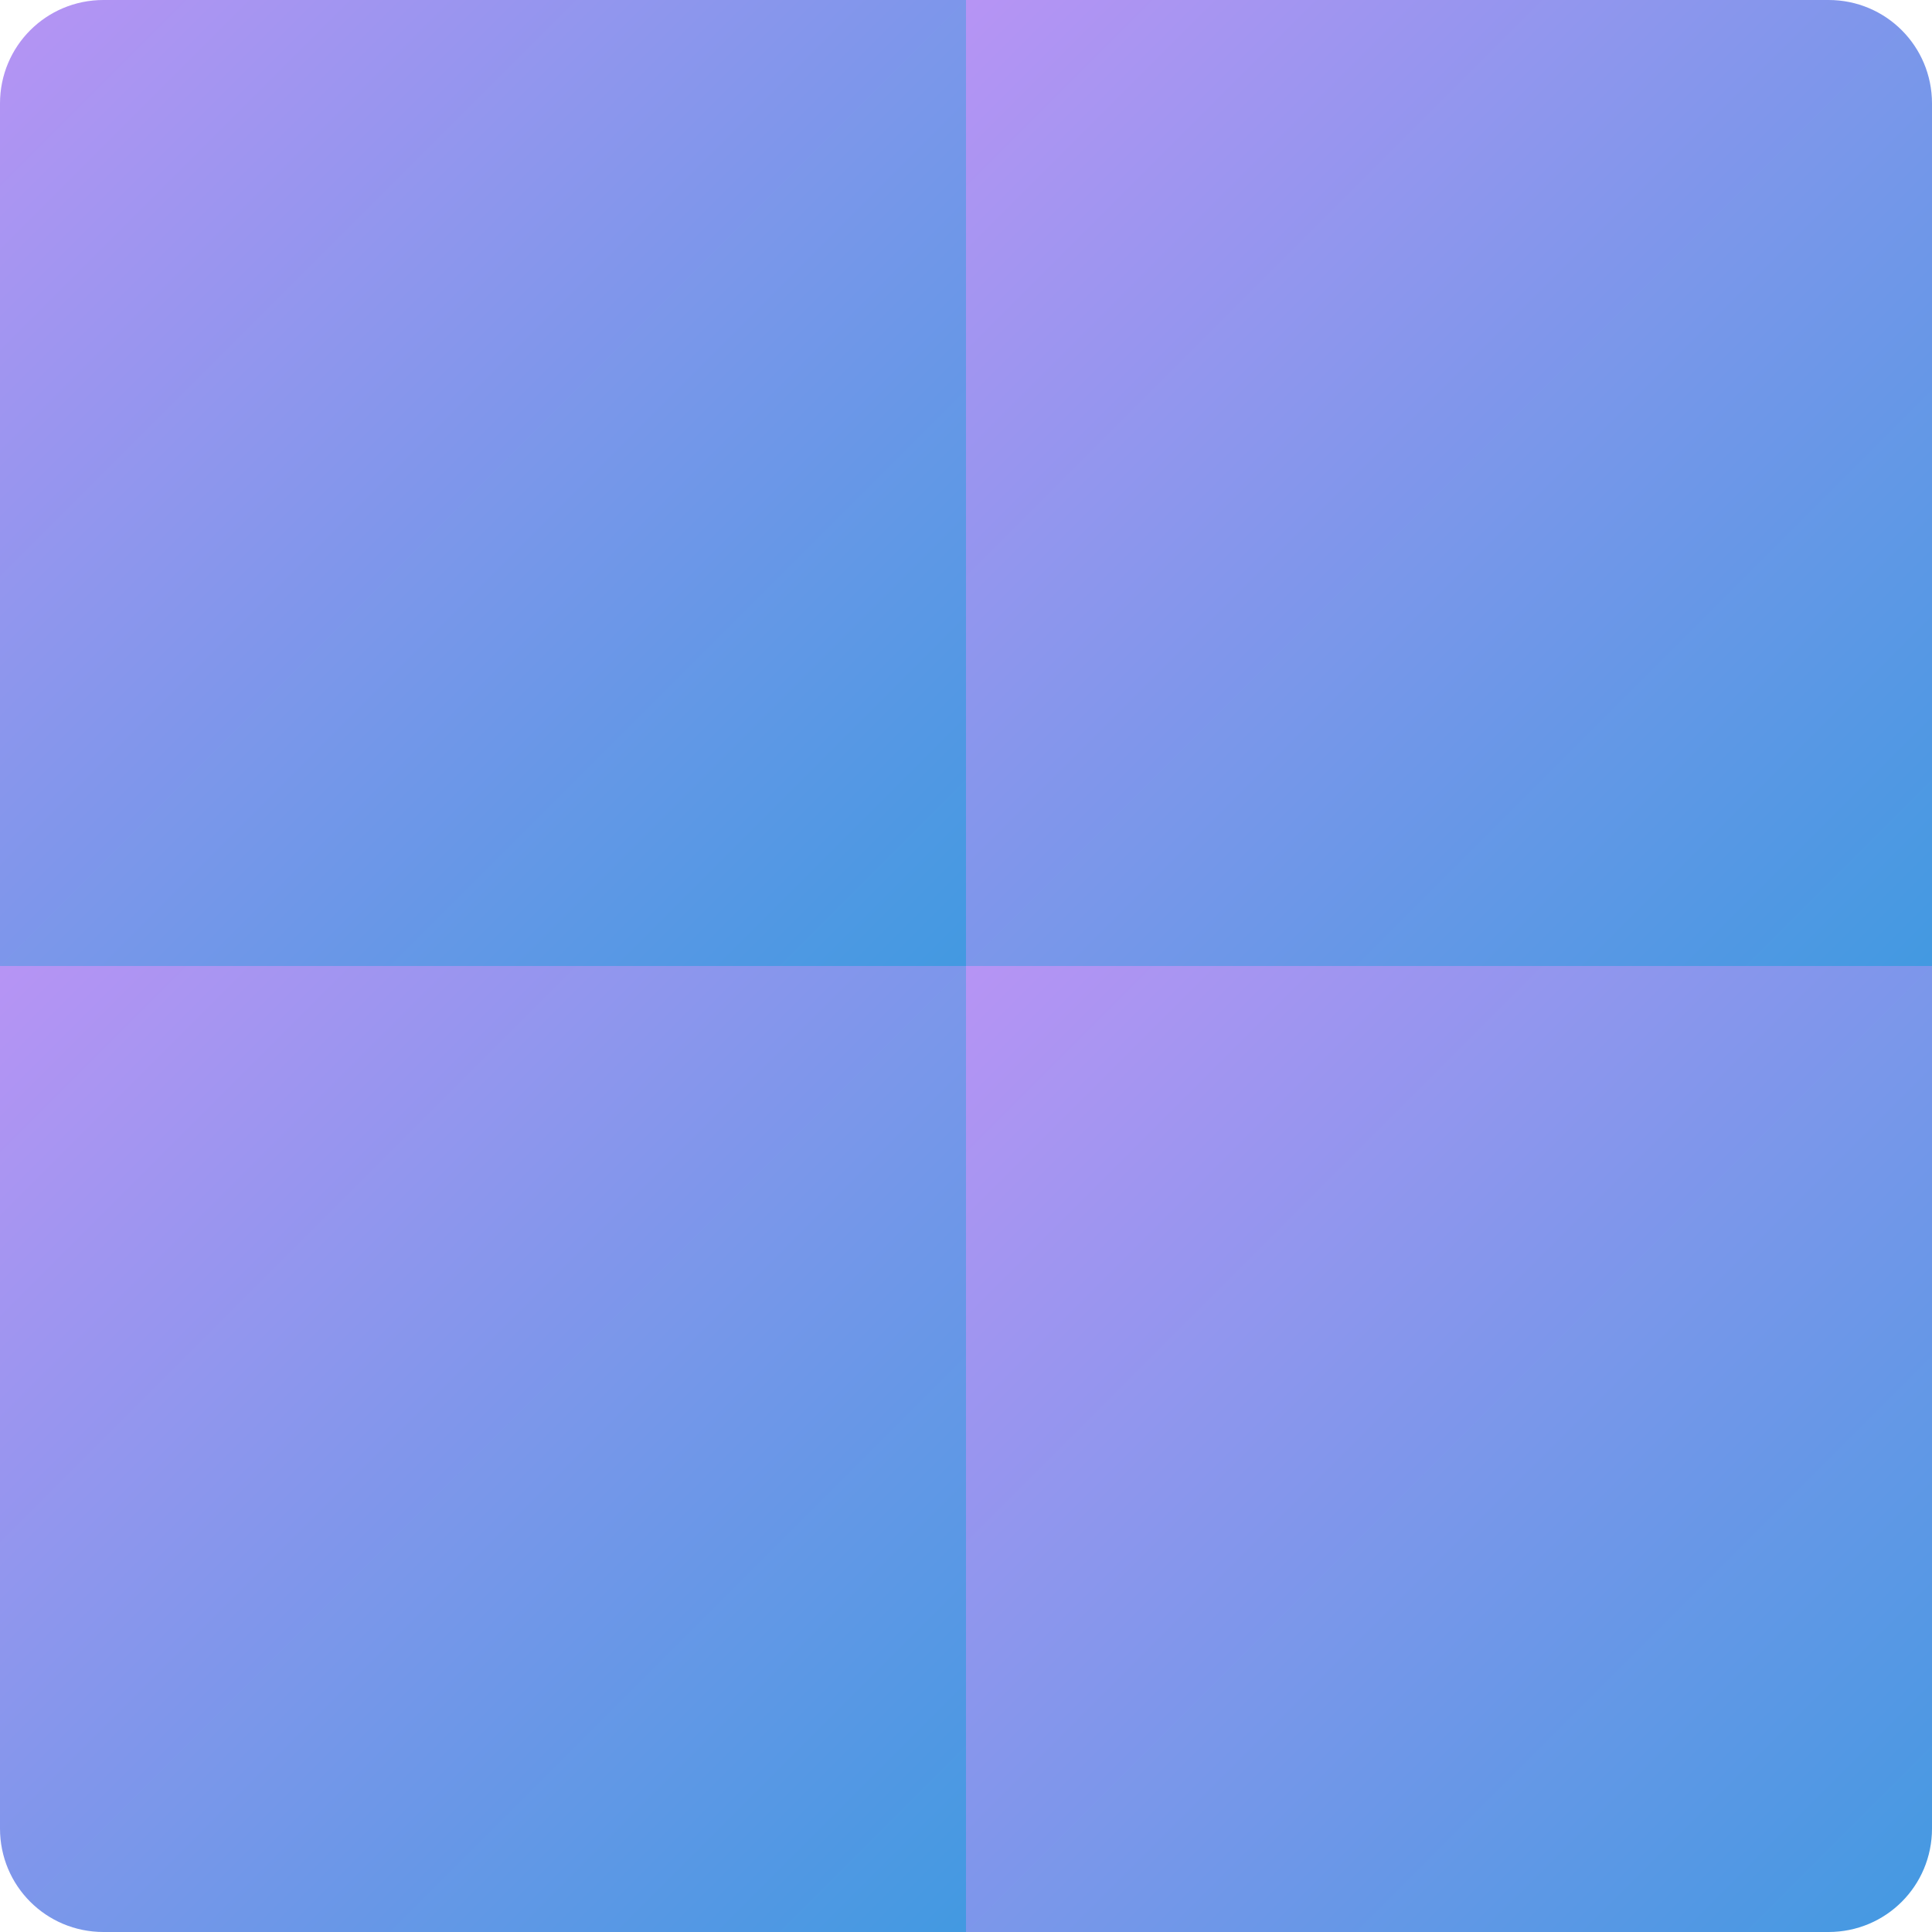<svg xmlns="http://www.w3.org/2000/svg" width="16" height="16" version="1"><defs>
<linearGradient id="ucPurpleBlue" x1="0%" y1="0%" x2="100%" y2="100%">
  <stop offset="0%" style="stop-color:#B794F4;stop-opacity:1"/>
  <stop offset="100%" style="stop-color:#4299E1;stop-opacity:1"/>
</linearGradient>
</defs>
 <path fill="url(#ucPurpleBlue)" d="m8 4e-8h-7.143c-0.475 0-0.857 0.382-0.857 0.857l4e-8 7.143h8z"/>
 <path fill="url(#ucPurpleBlue)" d="m8 4e-8h7.143c0.475 0 0.857 0.382 0.857 0.857v7.143h-8z"/>
 <path fill="url(#ucPurpleBlue)" d="m8 16h-7.143c-0.475 0-0.857-0.382-0.857-0.857l4e-8 -7.143h8z"/>
 <path fill="url(#ucPurpleBlue)" d="m8 16h7.143c0.475 0 0.857-0.382 0.857-0.857v-7.143h-8z"/>
</svg>
